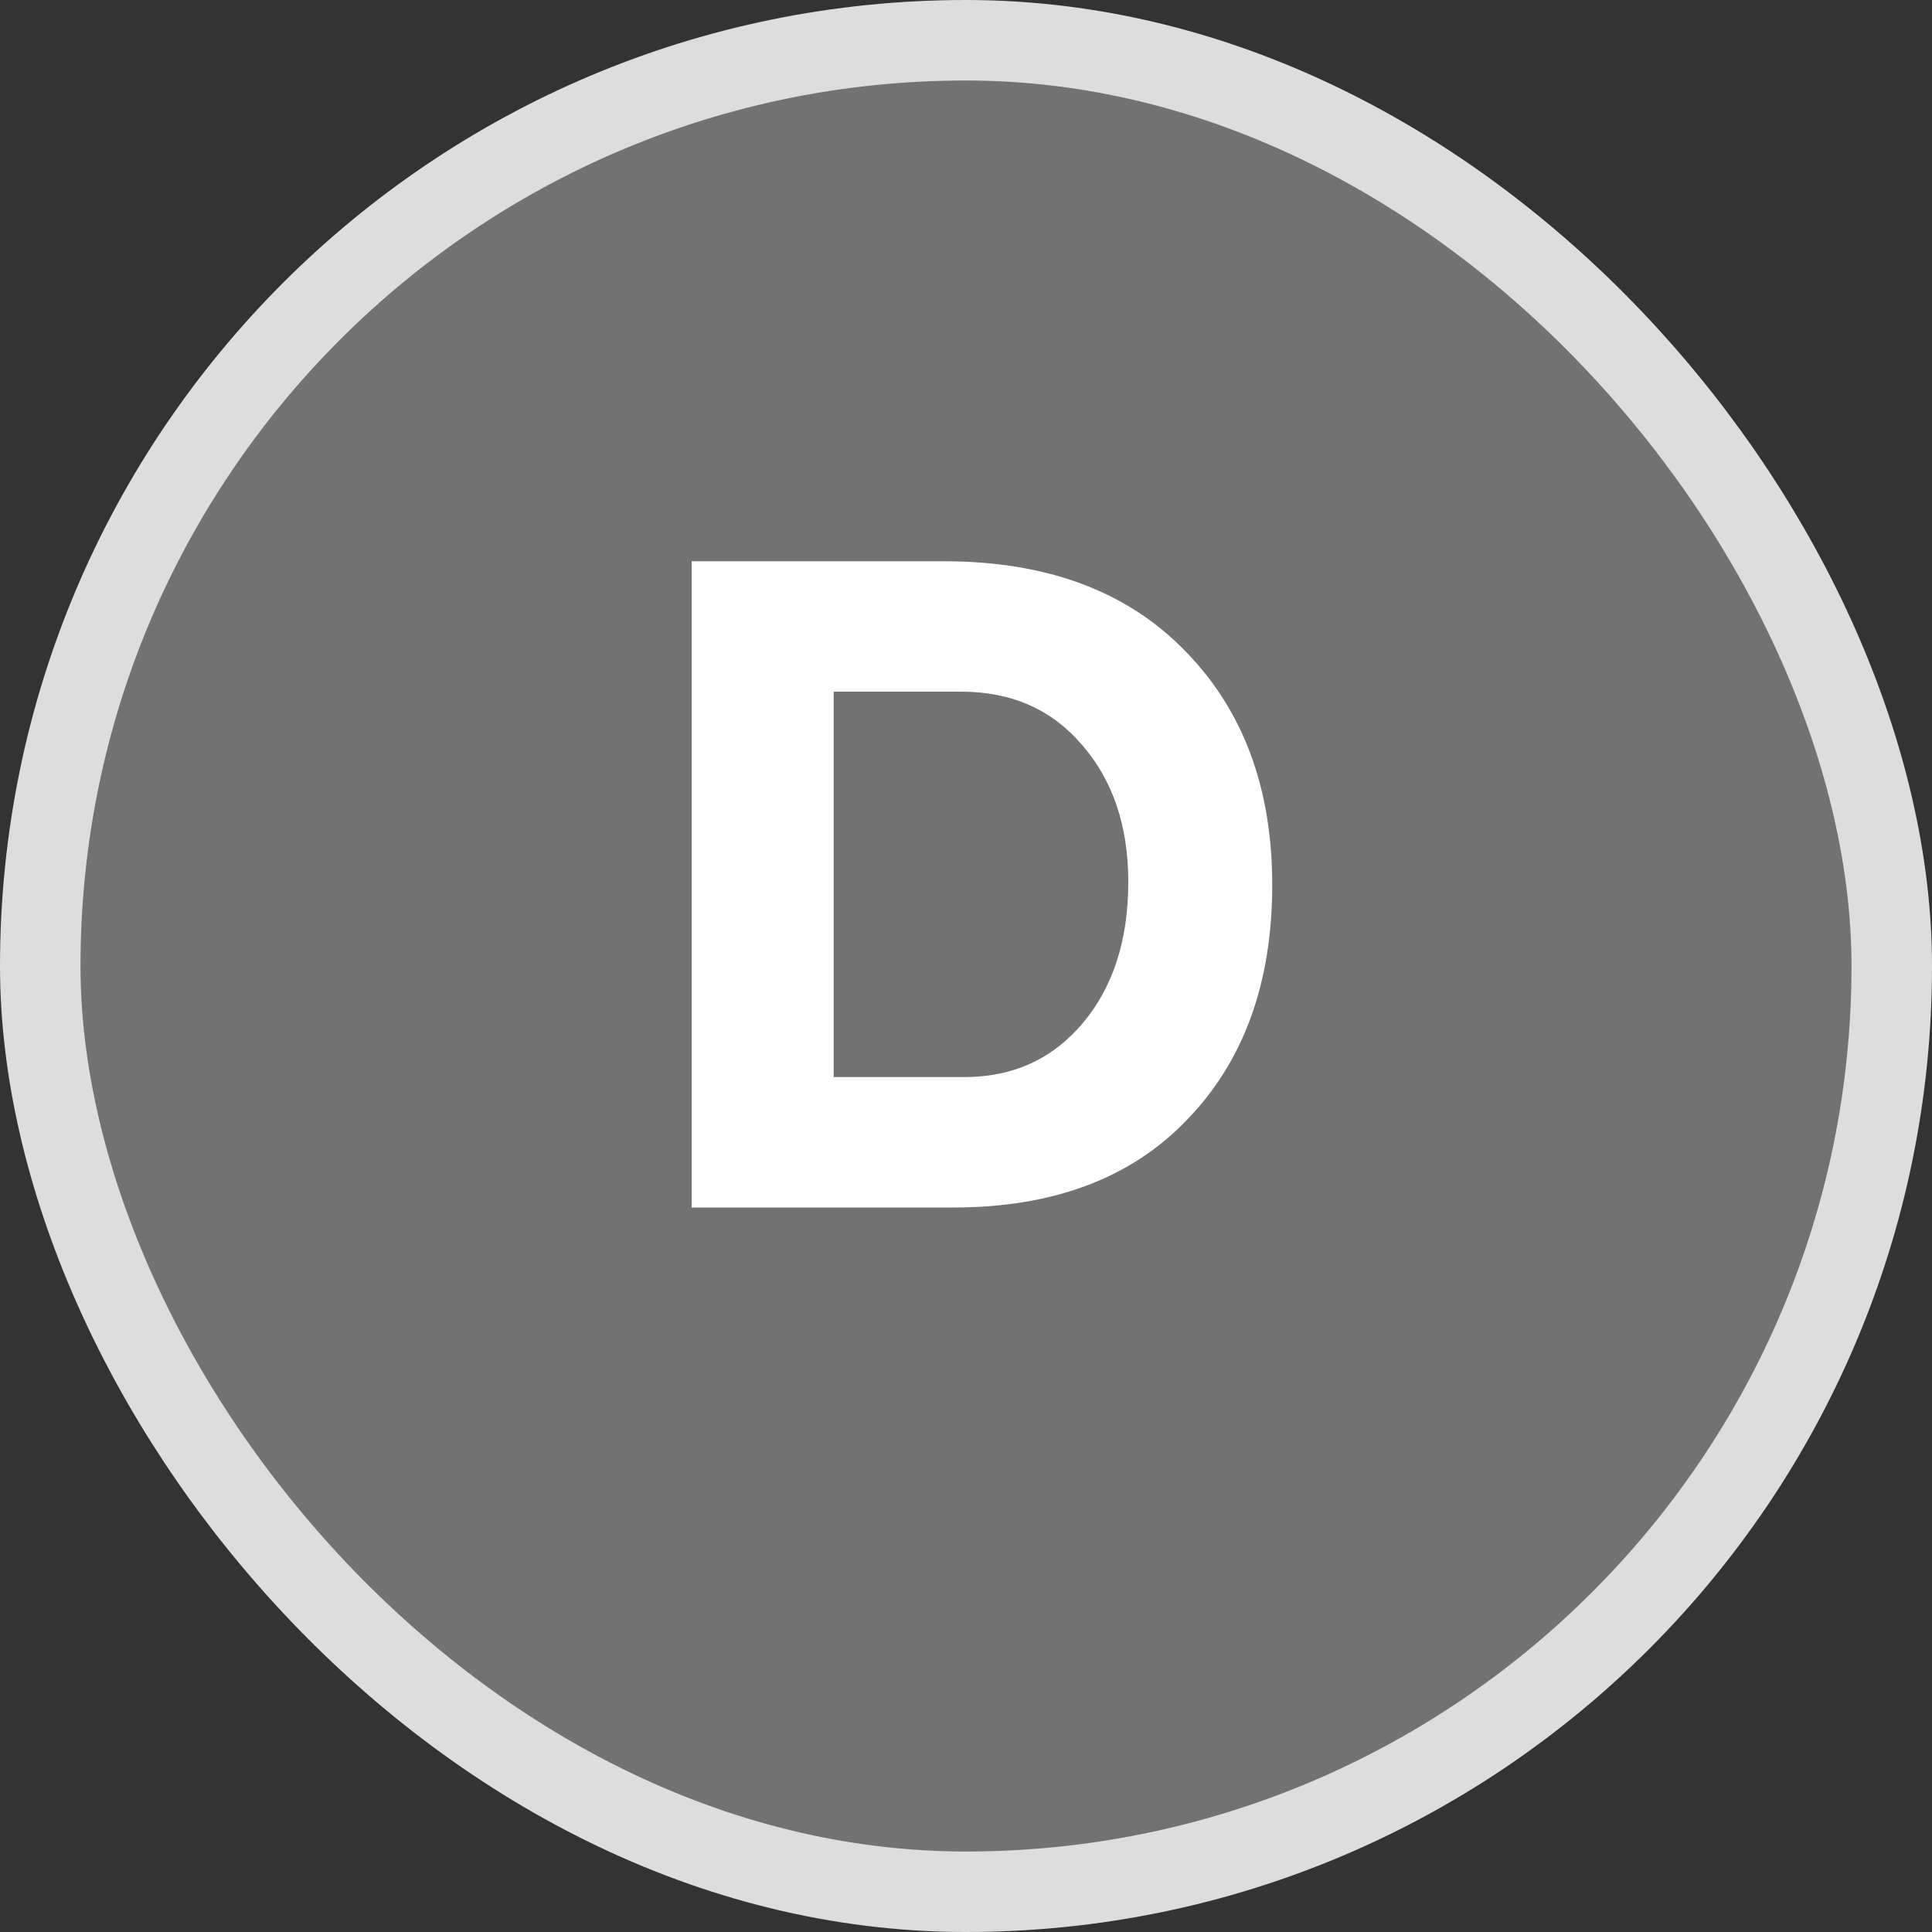 <svg width="24" height="24" viewBox="0 0 24 24" fill="none" xmlns="http://www.w3.org/2000/svg">
<rect x="0" y="0" width="24" height="24" fill="#333333" stroke="none"/>
<rect x="0.5" y="0.5" width="23" height="23" rx="11.5" fill="#727272"/>
<rect x="0.5" y="0.5" width="23" height="23" rx="11.5" stroke="#DDDDDD"/>
<path d="M11.844 15H8.592V6.972H11.724C12.996 6.972 13.992 7.34 14.712 8.076C15.44 8.812 15.804 9.784 15.804 10.992C15.804 12.208 15.452 13.18 14.748 13.908C14.052 14.636 13.084 15 11.844 15ZM10.356 8.592V13.38H11.976C12.584 13.38 13.076 13.156 13.452 12.708C13.828 12.26 14.016 11.676 14.016 10.956C14.016 10.26 13.824 9.692 13.44 9.252C13.064 8.812 12.564 8.592 11.94 8.592H10.356Z" fill="white"/>
</svg>
